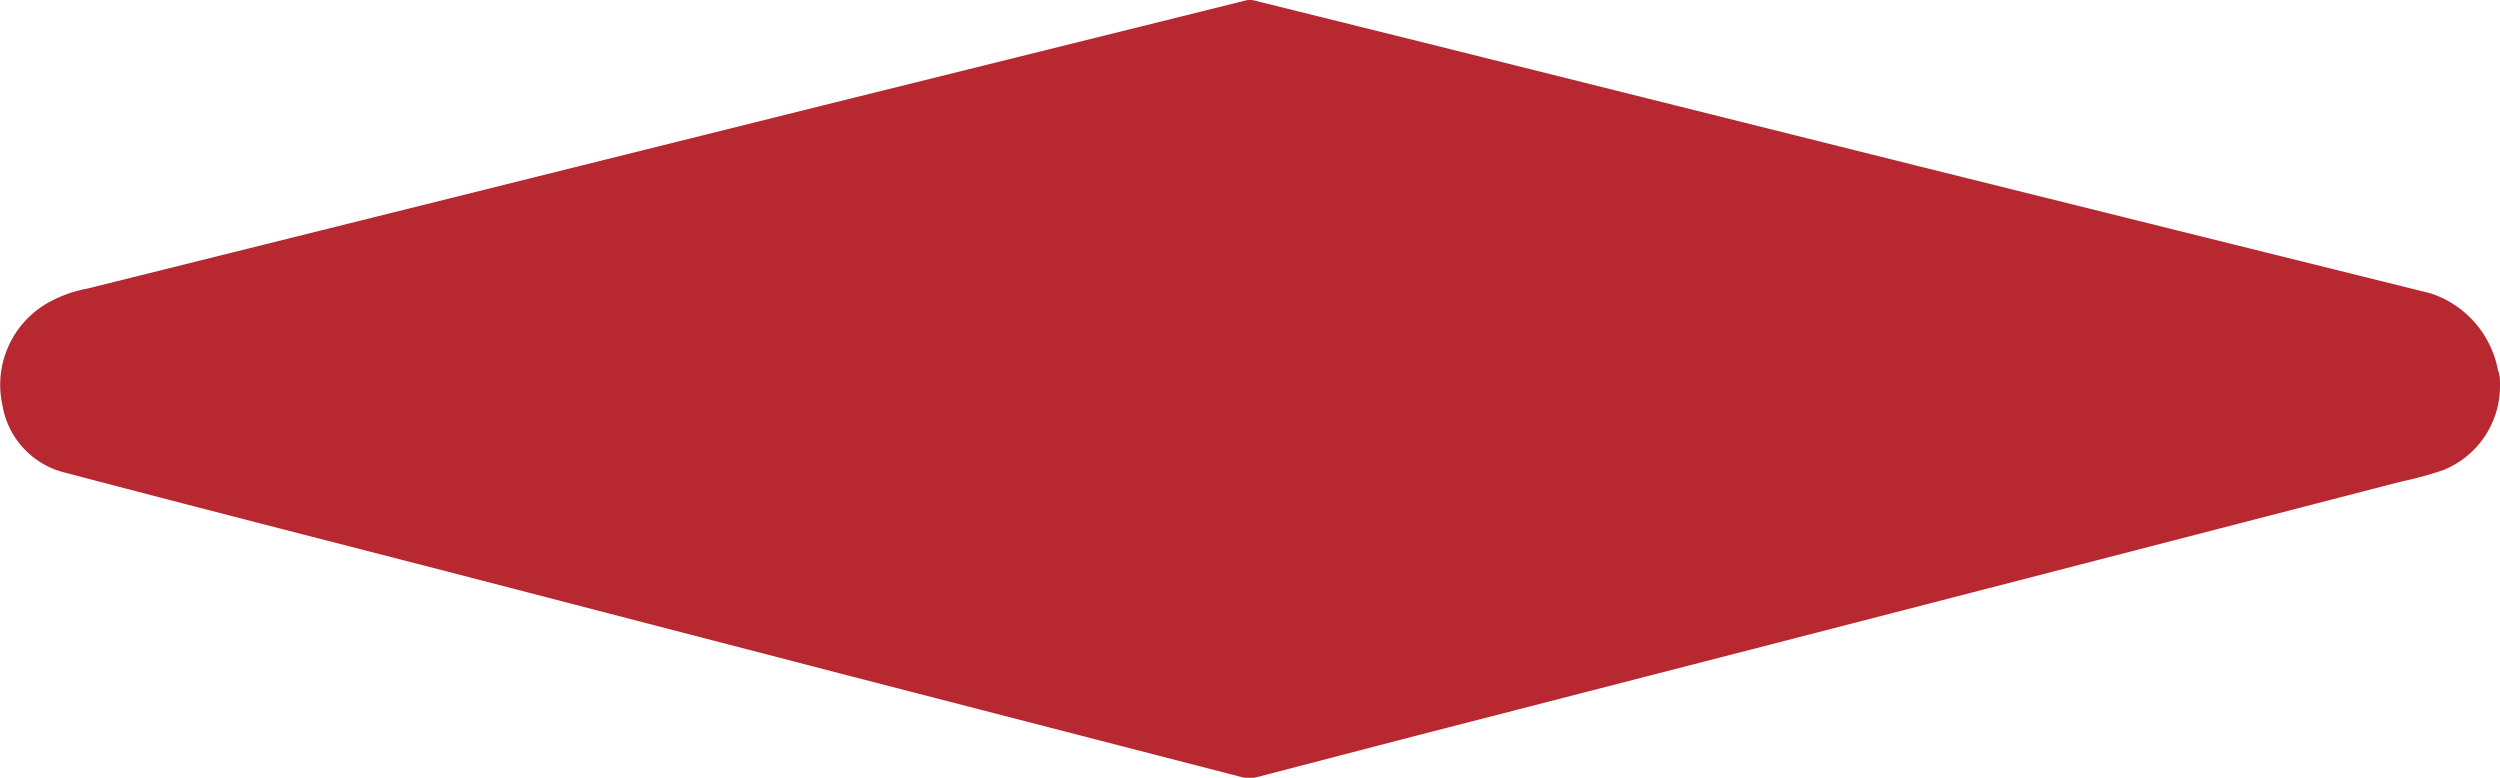 <svg id="Layer_1" data-name="Layer 1" xmlns="http://www.w3.org/2000/svg" viewBox="0 0 180 56"><defs><style>.cls-1{fill:#b82830;}</style></defs><path class="cls-1" d="M180,27.79a6.52,6.52,0,0,1-4.12,6.14,27.12,27.12,0,0,1-3.06.83l-22,5.69L129.32,46l-27.2,7c-3.85,1-7.69,2-11.53,3a2.28,2.28,0,0,1-1.27,0l-27.9-7.2L32.2,41.22C23,38.85,13.82,36.51,4.65,34.09A6,6,0,0,1,.18,29.27a6.79,6.79,0,0,1,3.46-7.5,9.28,9.28,0,0,1,2.68-.93l20.45-5.09,32.52-8.1L85,1.27,89.7.1a1.31,1.31,0,0,1,.59,0l13.49,3.35L138,12l18.75,4.66L175,21.19a7.23,7.23,0,0,1,4.86,5.56C180,27.09,180,27.44,180,27.79Z" transform="translate(0 -0.07)"/></svg>